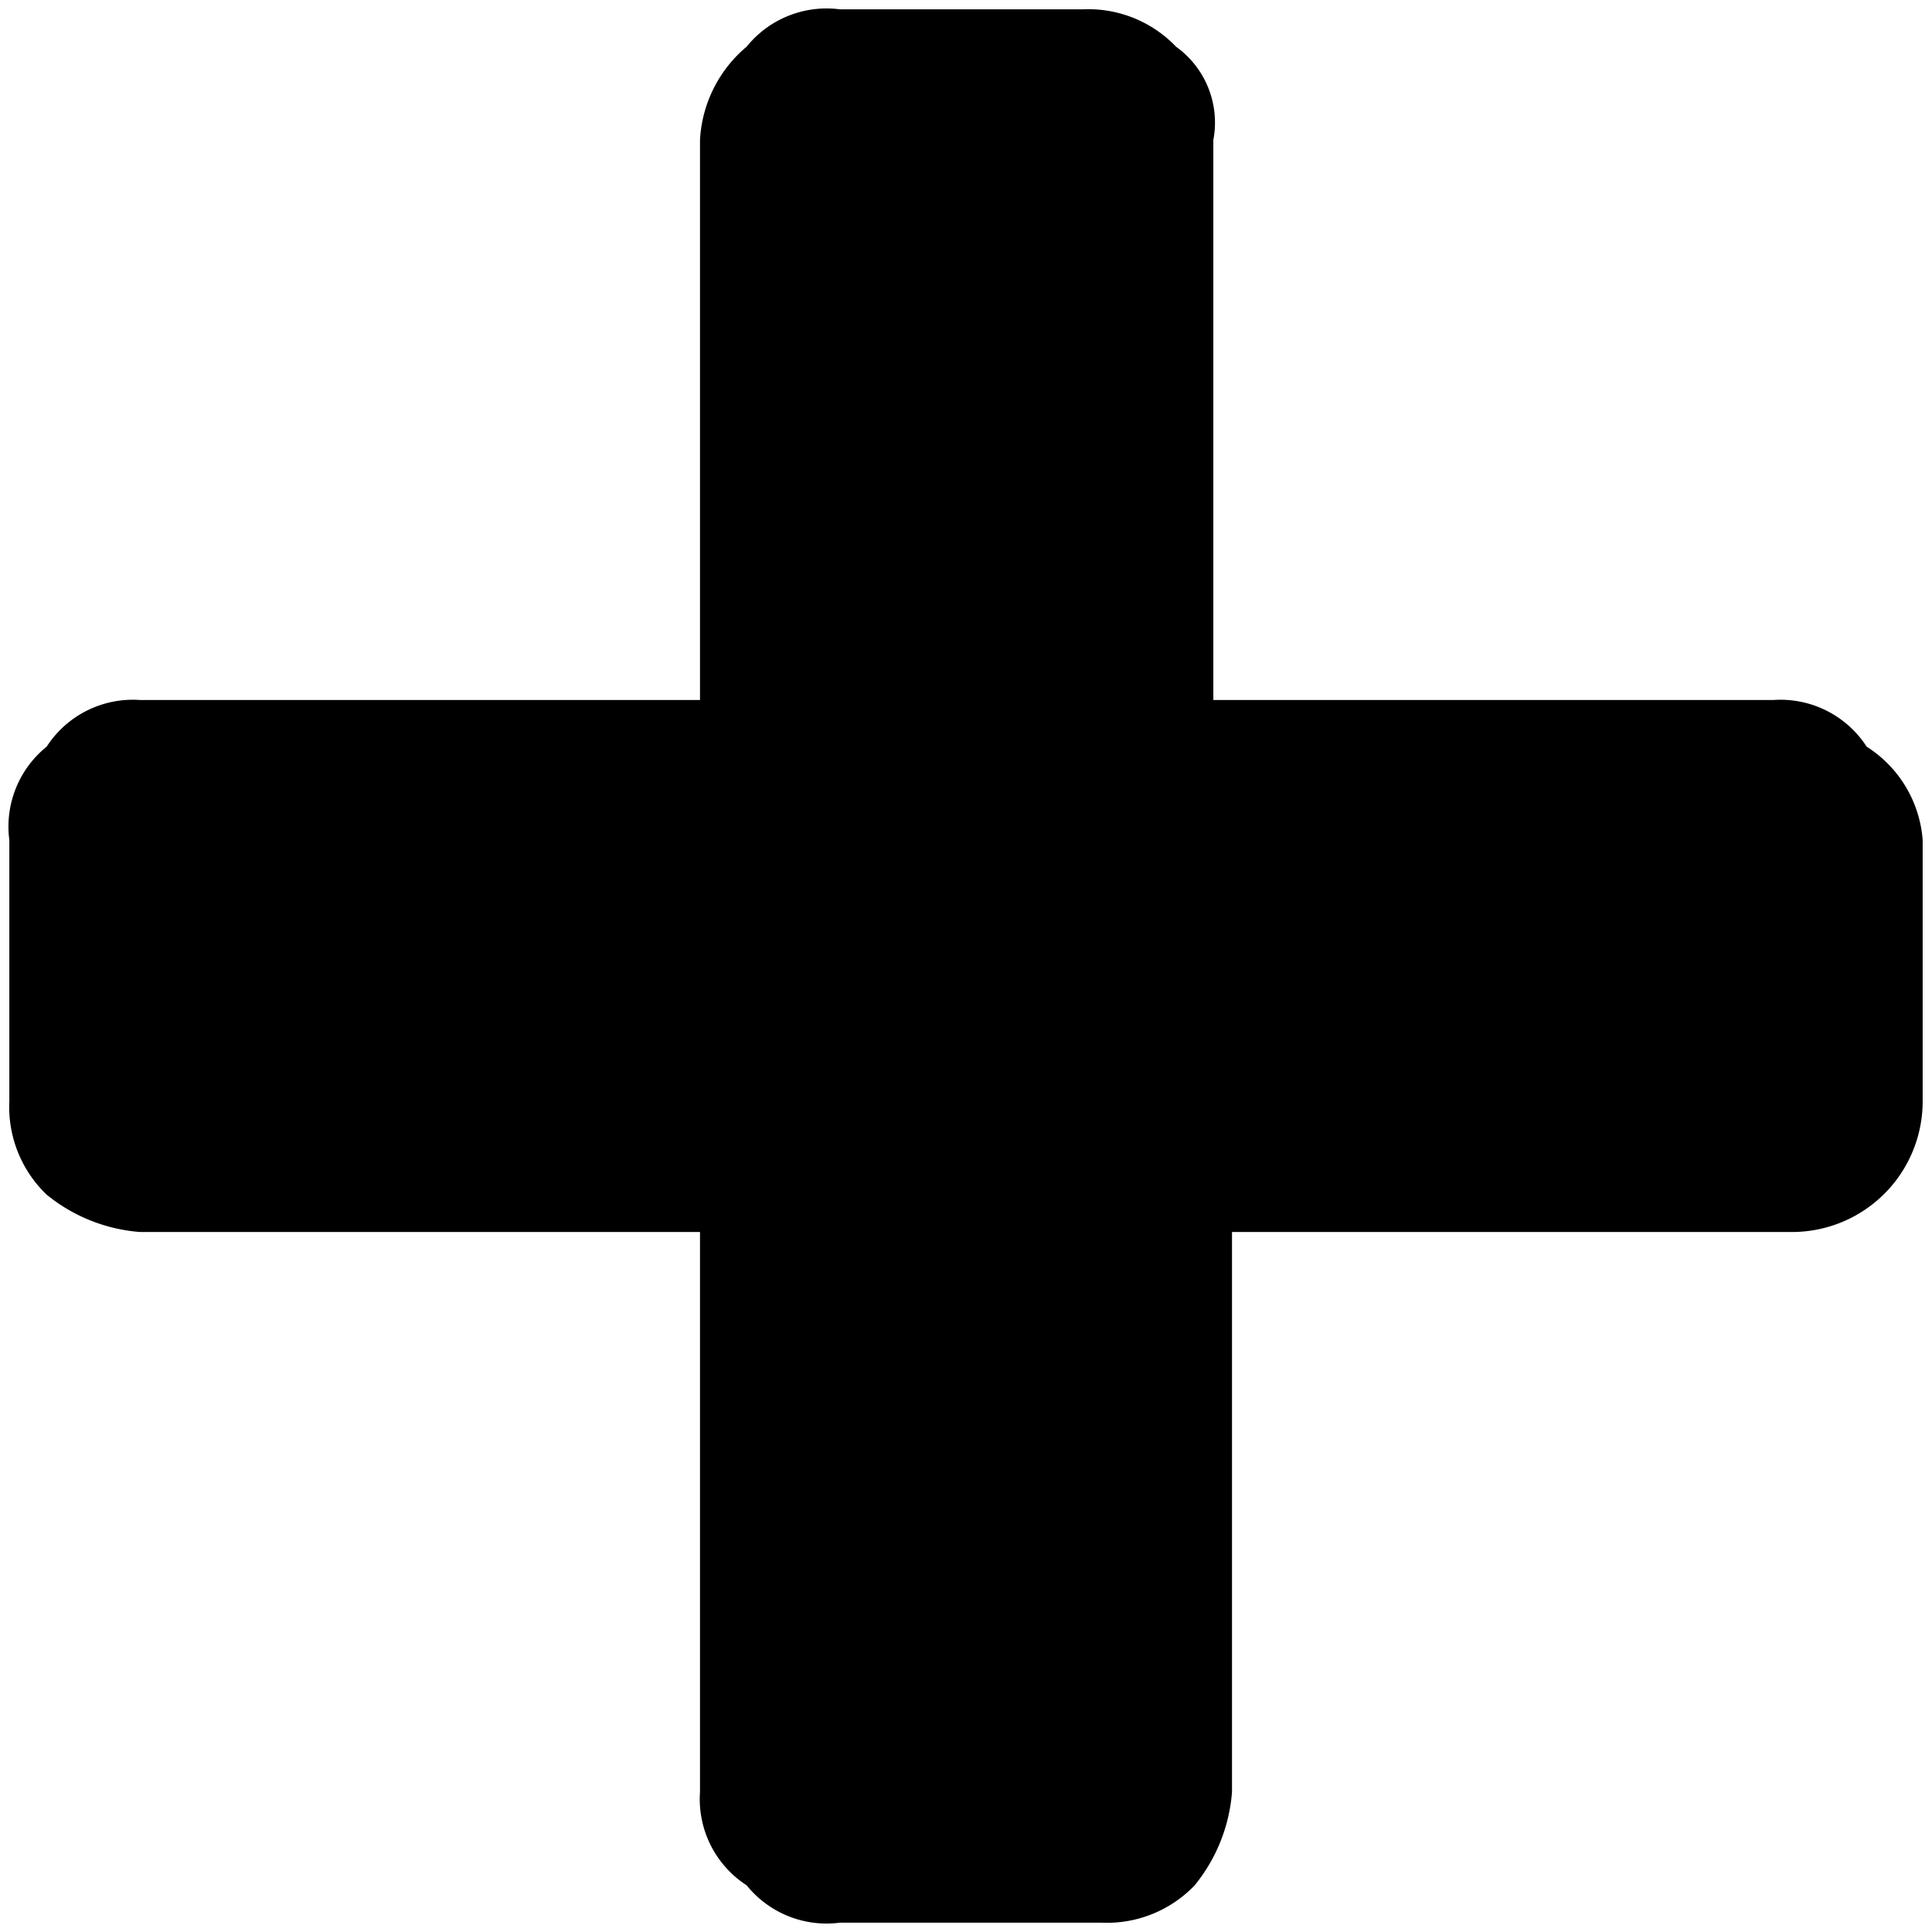 <svg xmlns="http://www.w3.org/2000/svg" viewBox="0 0 20.7 20.7"><title>positive</title><path d="M20,8a1.1,1.1,0,0,0-1-.5H13v-6a1,1,0,0,0-.4-1,1.3,1.3,0,0,0-1-.4H9A1.1,1.1,0,0,0,8,.5a1.4,1.4,0,0,0-.5,1v6h-6A1.1,1.1,0,0,0,.5,8,1.1,1.1,0,0,0,.1,9v2.8a1.3,1.3,0,0,0,.4,1,1.8,1.8,0,0,0,1,.4h6v6a1.1,1.1,0,0,0,.5,1,1.1,1.1,0,0,0,1,.4h2.8a1.3,1.3,0,0,0,1-.4,1.8,1.8,0,0,0,.4-1v-6h6a1.4,1.4,0,0,0,1.4-1.4V9A1.3,1.3,0,0,0,20,8Z"/></svg>